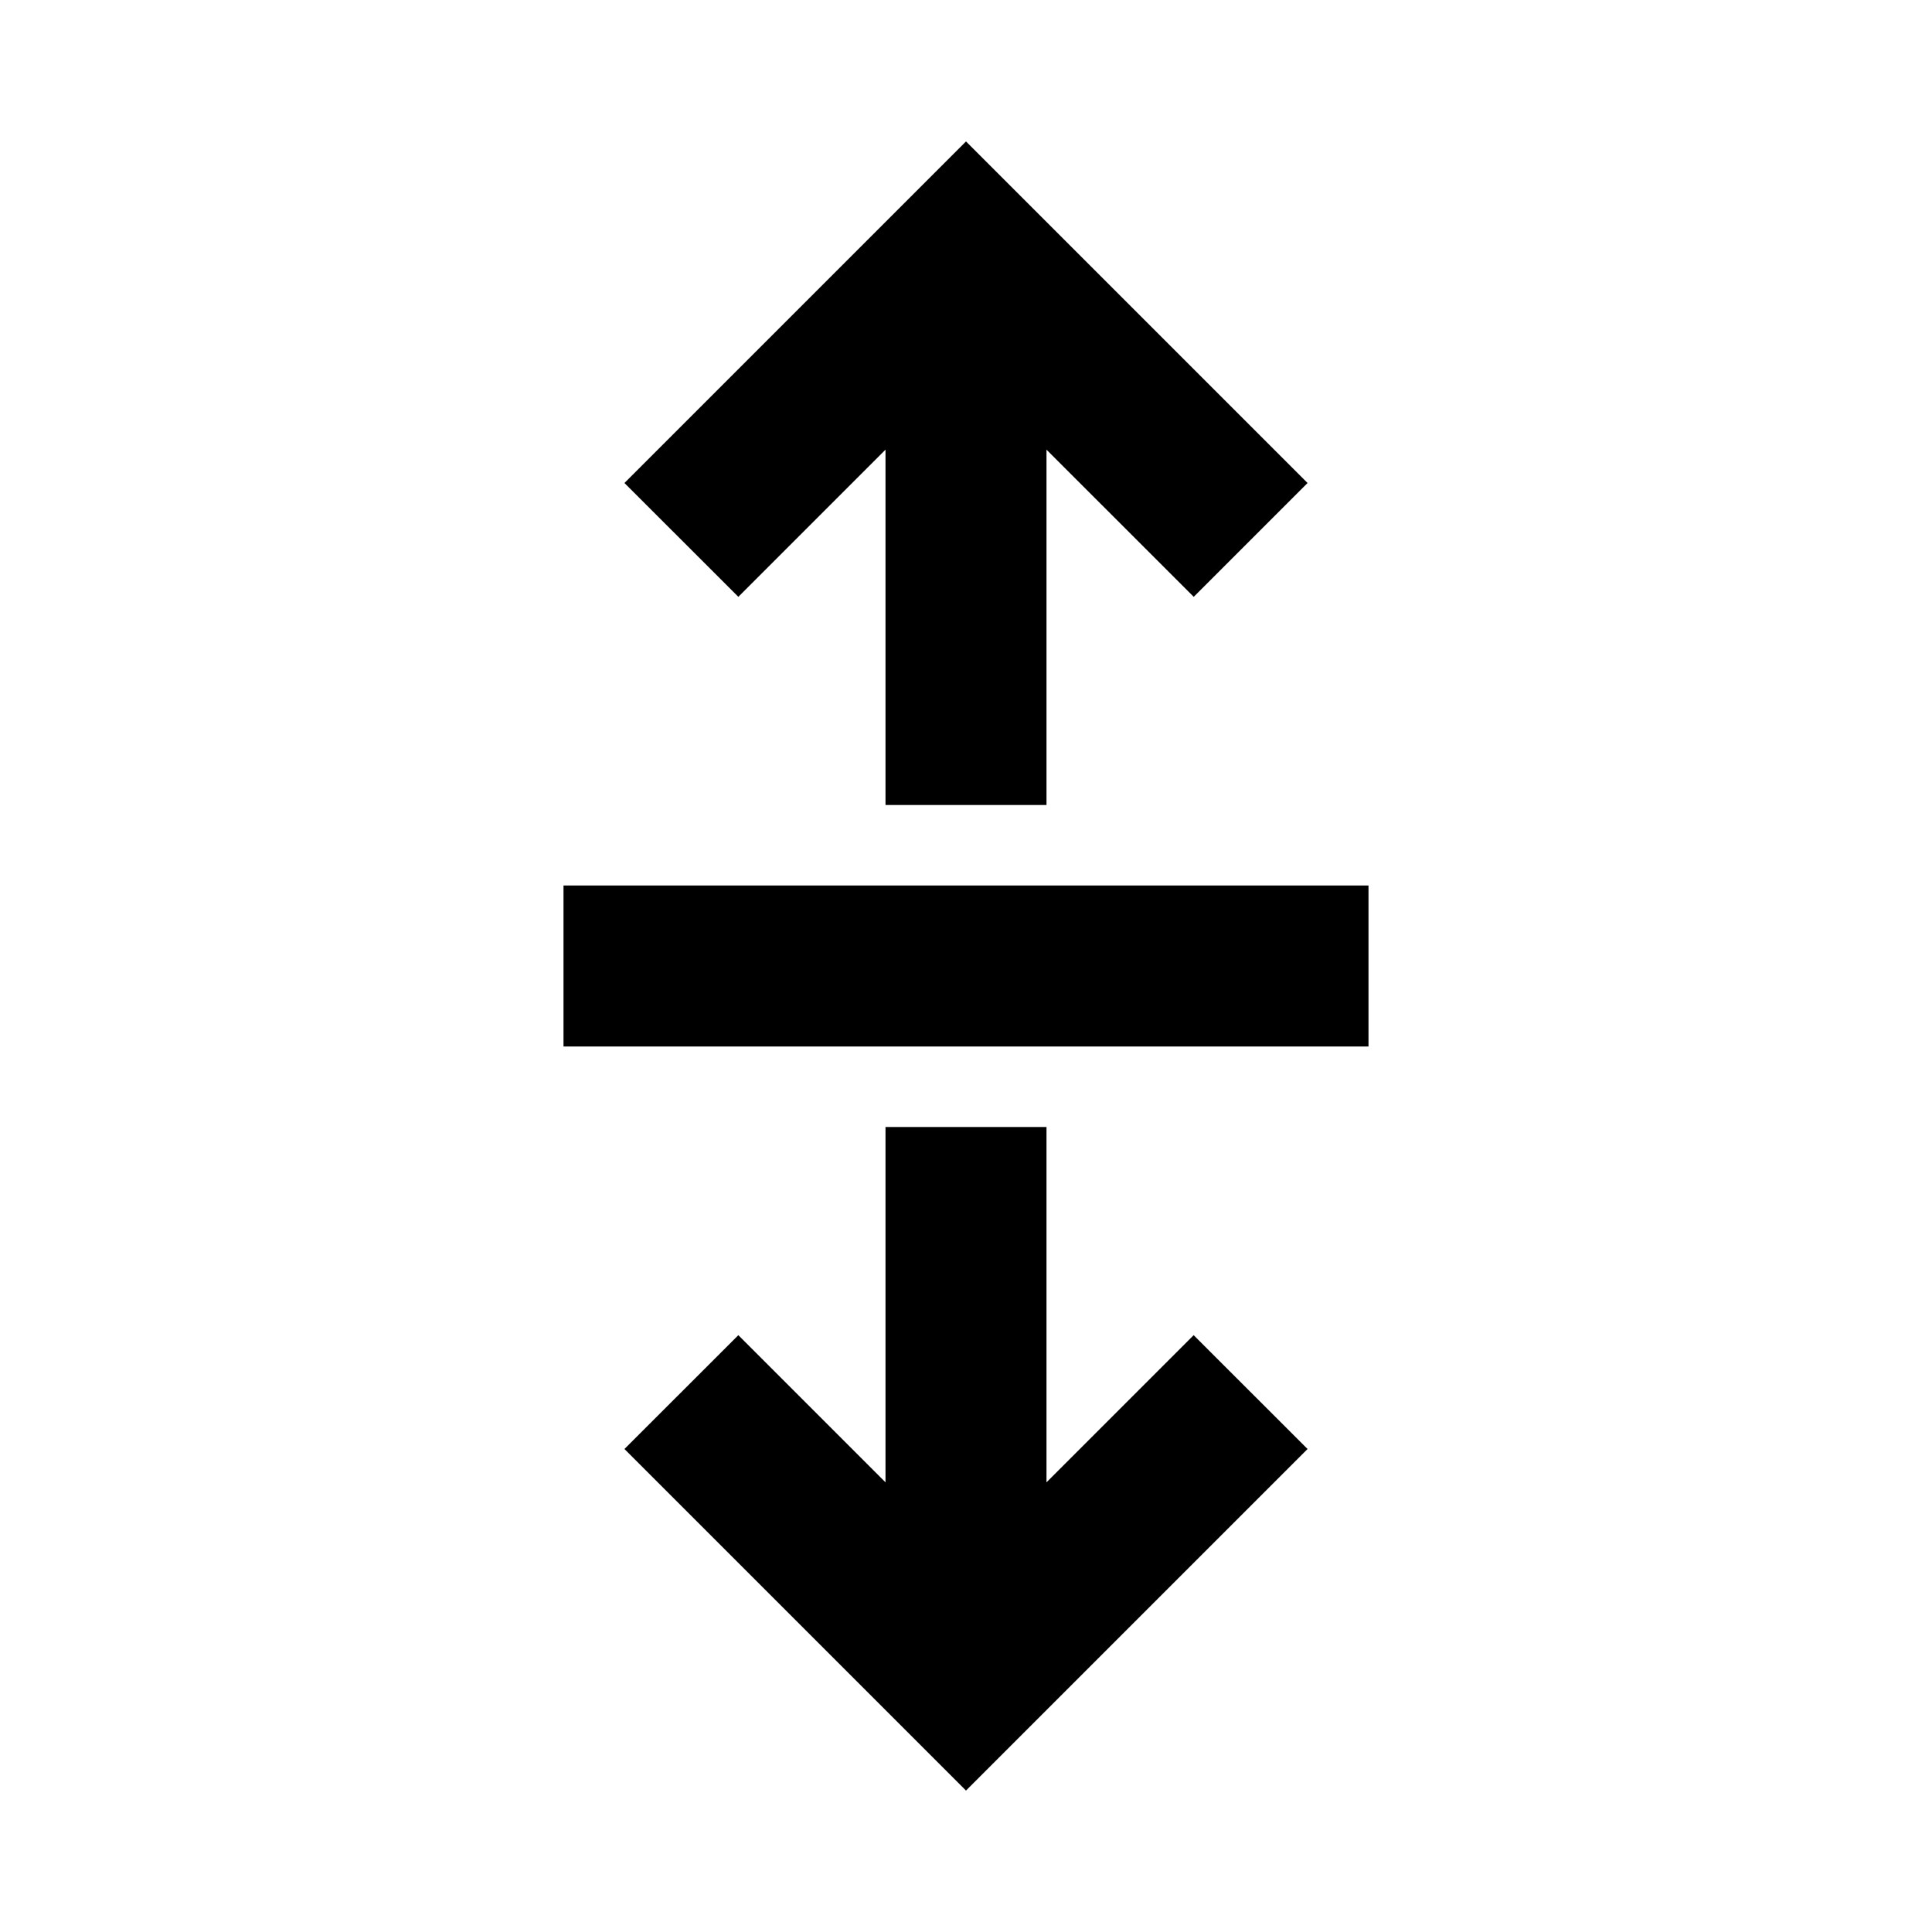 <?xml version="1.0" encoding="UTF-8" standalone="no"?>
<!-- Uploaded to: SVG Repo, www.svgrepo.com, Generator: SVG Repo Mixer Tools -->

<svg
   width="1000"
   height="1000"
   viewBox="0 0 24 24"
   fill="none"
   version="1.1"
   id="svg3"
   sodipodi:docname="swb_remswitch.svg"
   inkscape:version="1.4 (86a8ad7, 2024-10-11)"
   xmlns:inkscape="http://www.inkscape.org/namespaces/inkscape"
   xmlns:sodipodi="http://sodipodi.sourceforge.net/DTD/sodipodi-0.dtd"
   xmlns="http://www.w3.org/2000/svg"
   xmlns:svg="http://www.w3.org/2000/svg">
  <defs
     id="defs3" />
  <sodipodi:namedview
     id="namedview3"
     pagecolor="#ffffff"
     bordercolor="#000000"
     borderopacity="0.25"
     inkscape:showpageshadow="2"
     inkscape:pageopacity="0.0"
     inkscape:pagecheckerboard="0"
     inkscape:deskcolor="#d1d1d1"
     inkscape:zoom="0.13134766"
     inkscape:cx="-1488.4164"
     inkscape:cy="-2112.7137"
     inkscape:window-width="1920"
     inkscape:window-height="1009"
     inkscape:window-x="1912"
     inkscape:window-y="-8"
     inkscape:window-maximized="1"
     inkscape:current-layer="svg3" />
  <path
     d="m 7,11 v 2 h 10 v -2 z"
     fill="#000000"
     id="path1" />
  <path
     d="M 7.757,18 9.172,16.586 11,18.414 V 14 h 2 v 4.414 L 14.828,16.586 16.243,18 12,22.243 Z"
     fill="#000000"
     id="path2" />
  <path
     d="M 16.243,6 14.829,7.414 13,5.586 V 10 H 11 V 5.586 L 9.172,7.414 7.757,6 12,1.757 Z"
     fill="#000000"
     id="path3" />
</svg>
